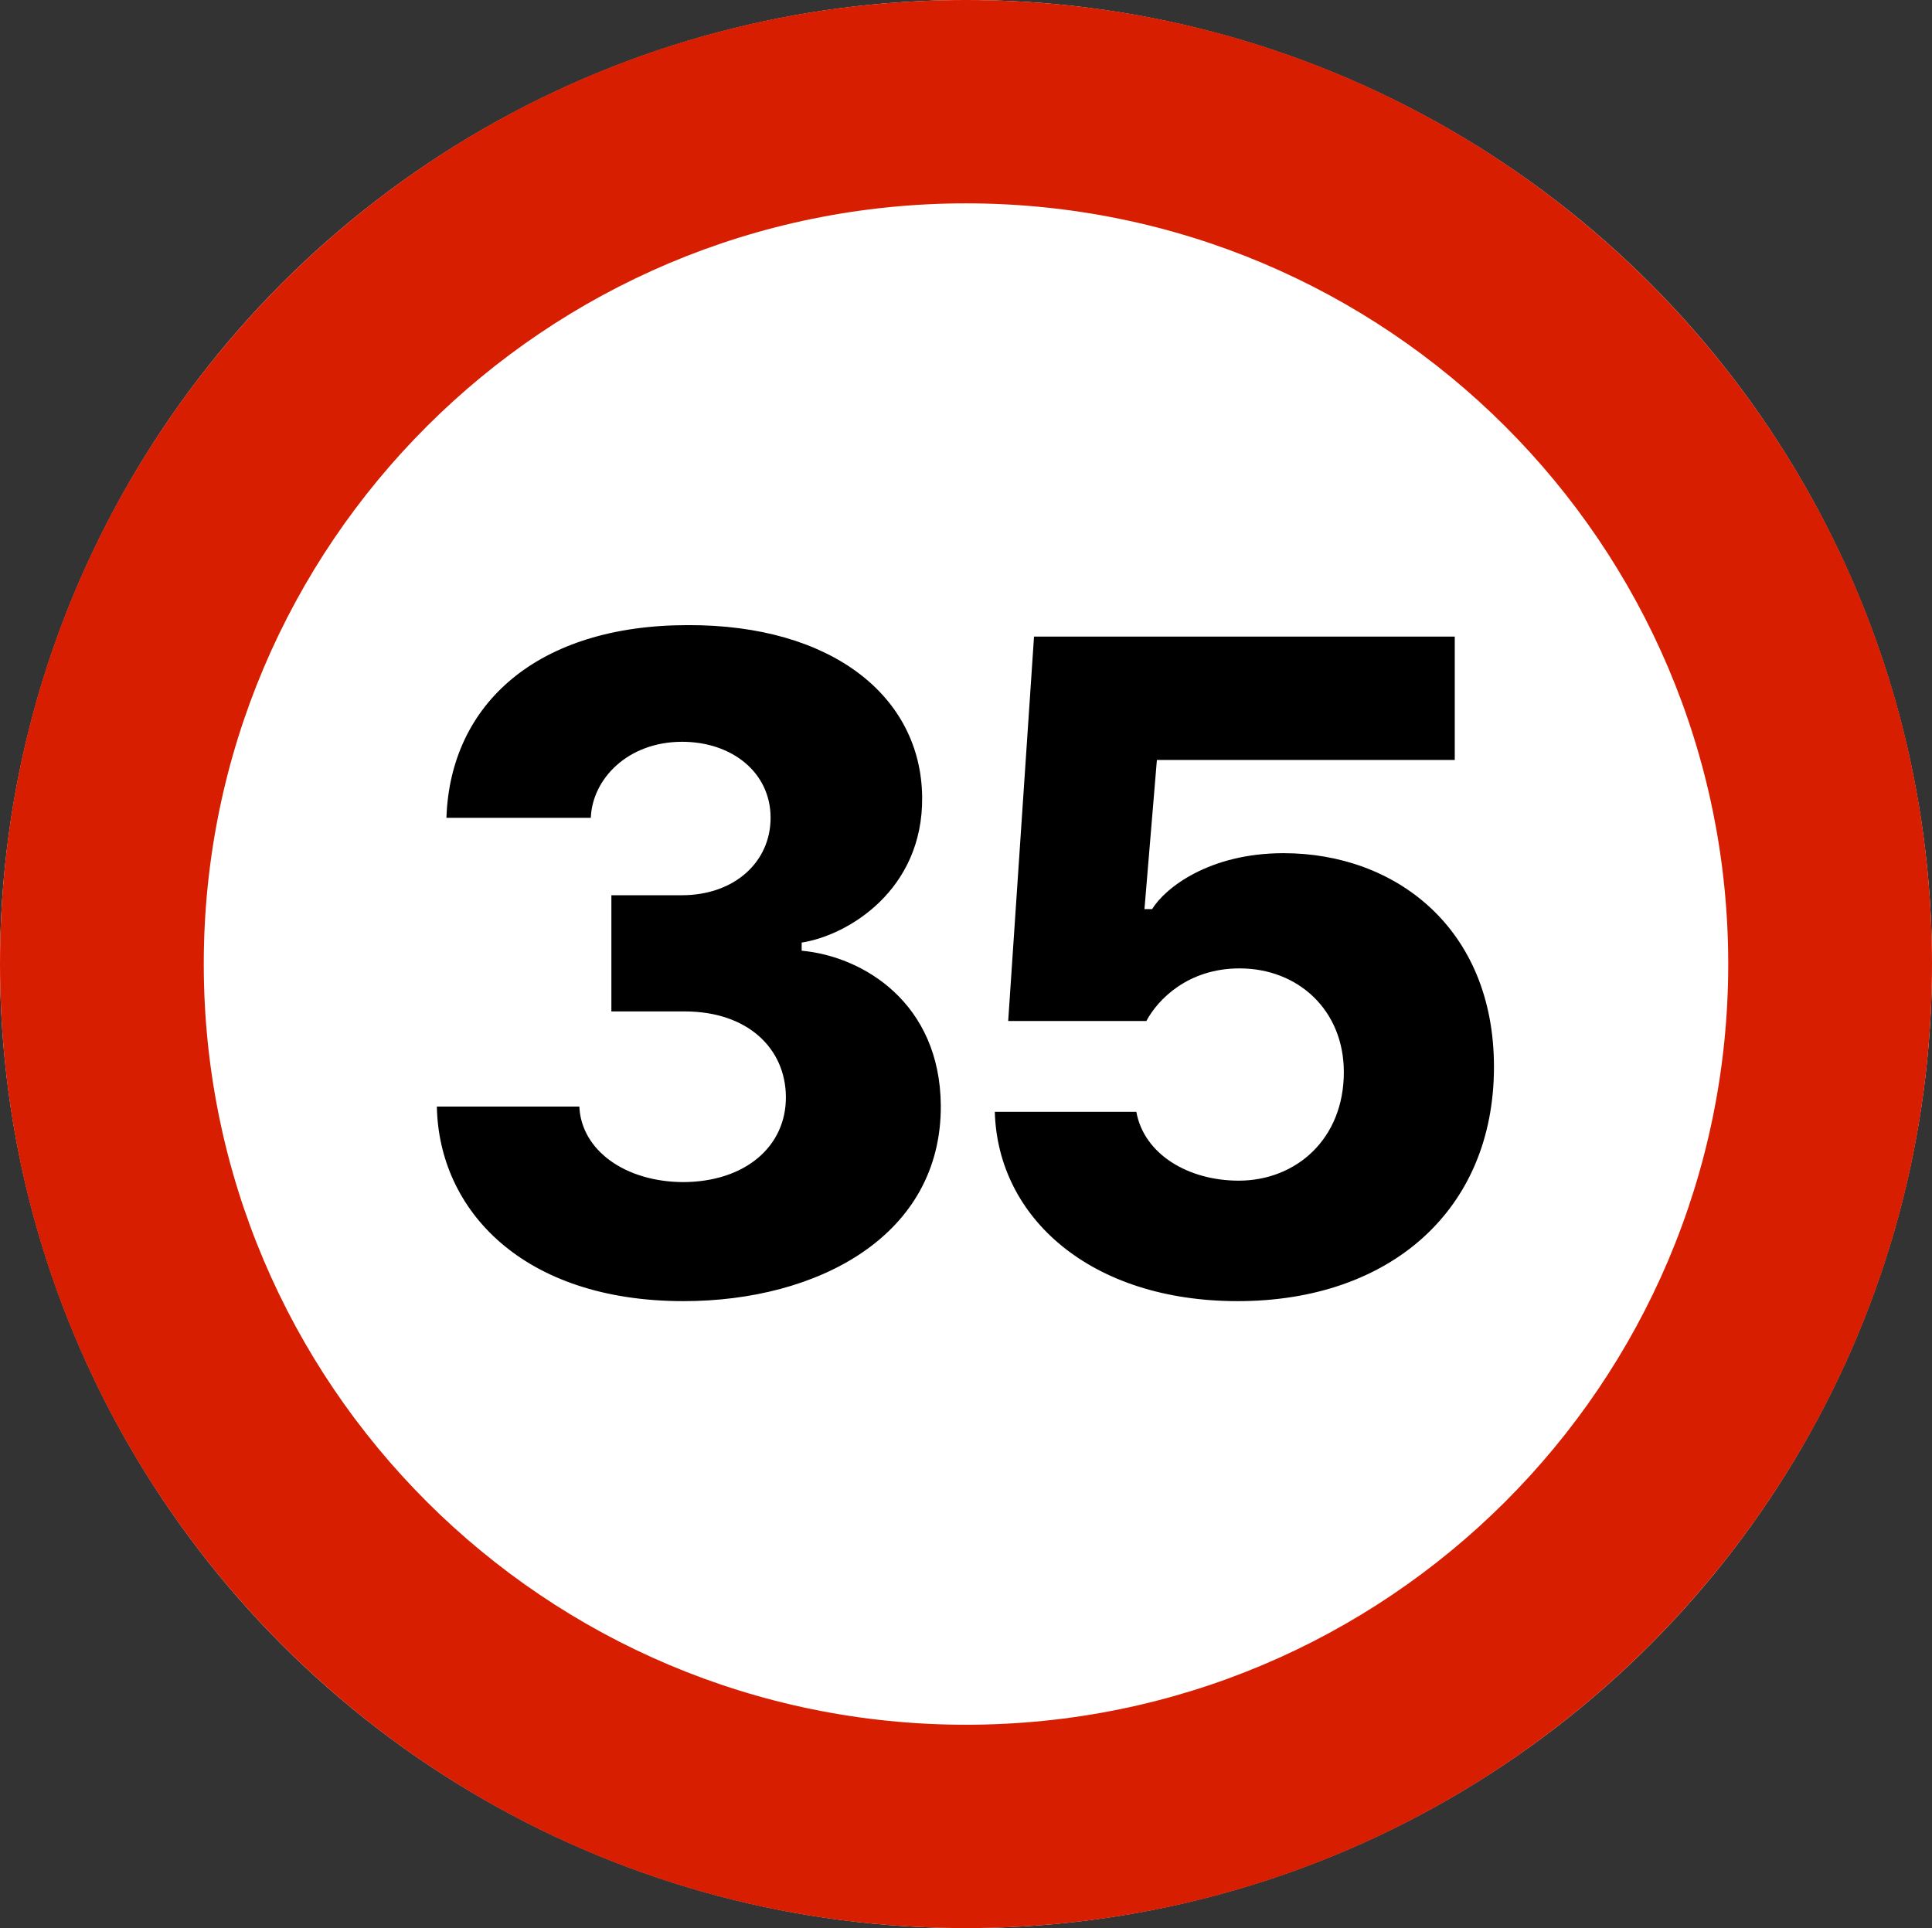 <svg xmlns="http://www.w3.org/2000/svg" width="513" height="512" viewBox="0 0 513 512">
  <rect x="0" y="0" width="513" height="512" fill="#333333" stroke="none"/>
  <g fill="none" fill-rule="evenodd">
    <ellipse cx="256.5" cy="256" fill="#FFF" rx="256.5" ry="256"/>
    <path fill="#D81E00" d="M256.5,512 C114.839,512 0,397.385 0,256 C0,114.615 114.839,0 256.5,0 C398.161,0 513,114.615 513,256 C513,397.385 398.161,512 256.5,512 Z M256.5,458 C368.279,458 458.895,367.562 458.895,256 C458.895,144.438 368.279,54 256.5,54 C144.721,54 54.105,144.438 54.105,256 C54.105,367.562 144.721,458 256.5,458 Z"/>
    <path fill="#000" fill-rule="nonzero" d="M162.338,268.579 L162.338,237.73 L181,237.73 C195.092,237.73 204.613,228.843 204.613,217.163 C204.613,205.103 194.33,196.978 181.127,196.978 C166.654,196.978 157.26,206.88 156.879,217.163 L118.539,217.163 C119.555,186.822 142.787,166 182.65,166 C220.863,165.874 244.604,184.917 244.857,211.704 C245.111,236.333 225.18,248.394 212.865,250.298 L212.865,252.456 C229.369,253.98 249.555,266.421 249.809,293.462 C250.062,328.12 217.182,345.513 181.508,345.513 C138.852,345.513 116.508,321.392 116,293.843 L153.832,293.843 C154.34,305.396 165.893,313.775 181.254,313.902 C197.758,313.902 208.803,304.507 208.676,291.177 C208.549,278.482 198.646,268.579 181.762,268.579 L162.338,268.579 Z M264.15,295.24 L301.729,295.24 C303.76,306.538 315.566,313.521 328.896,313.521 C344.131,313.521 356.826,302.476 356.826,284.702 C356.826,268.199 344.639,257.154 329.15,257.154 C315.439,257.154 307.441,265.406 304.395,271.118 L267.705,271.118 L274.561,169.048 L386.279,169.048 L386.279,201.802 L307.188,201.802 L303.887,241.411 L305.918,241.411 C309.346,235.825 321.025,226.558 340.83,226.558 C370.41,226.558 396.689,246.363 396.689,283.306 C396.689,321.392 369.014,345.513 328.643,345.513 C289.668,345.513 264.912,323.423 264.15,295.24 Z"/>
  </g>
</svg>
